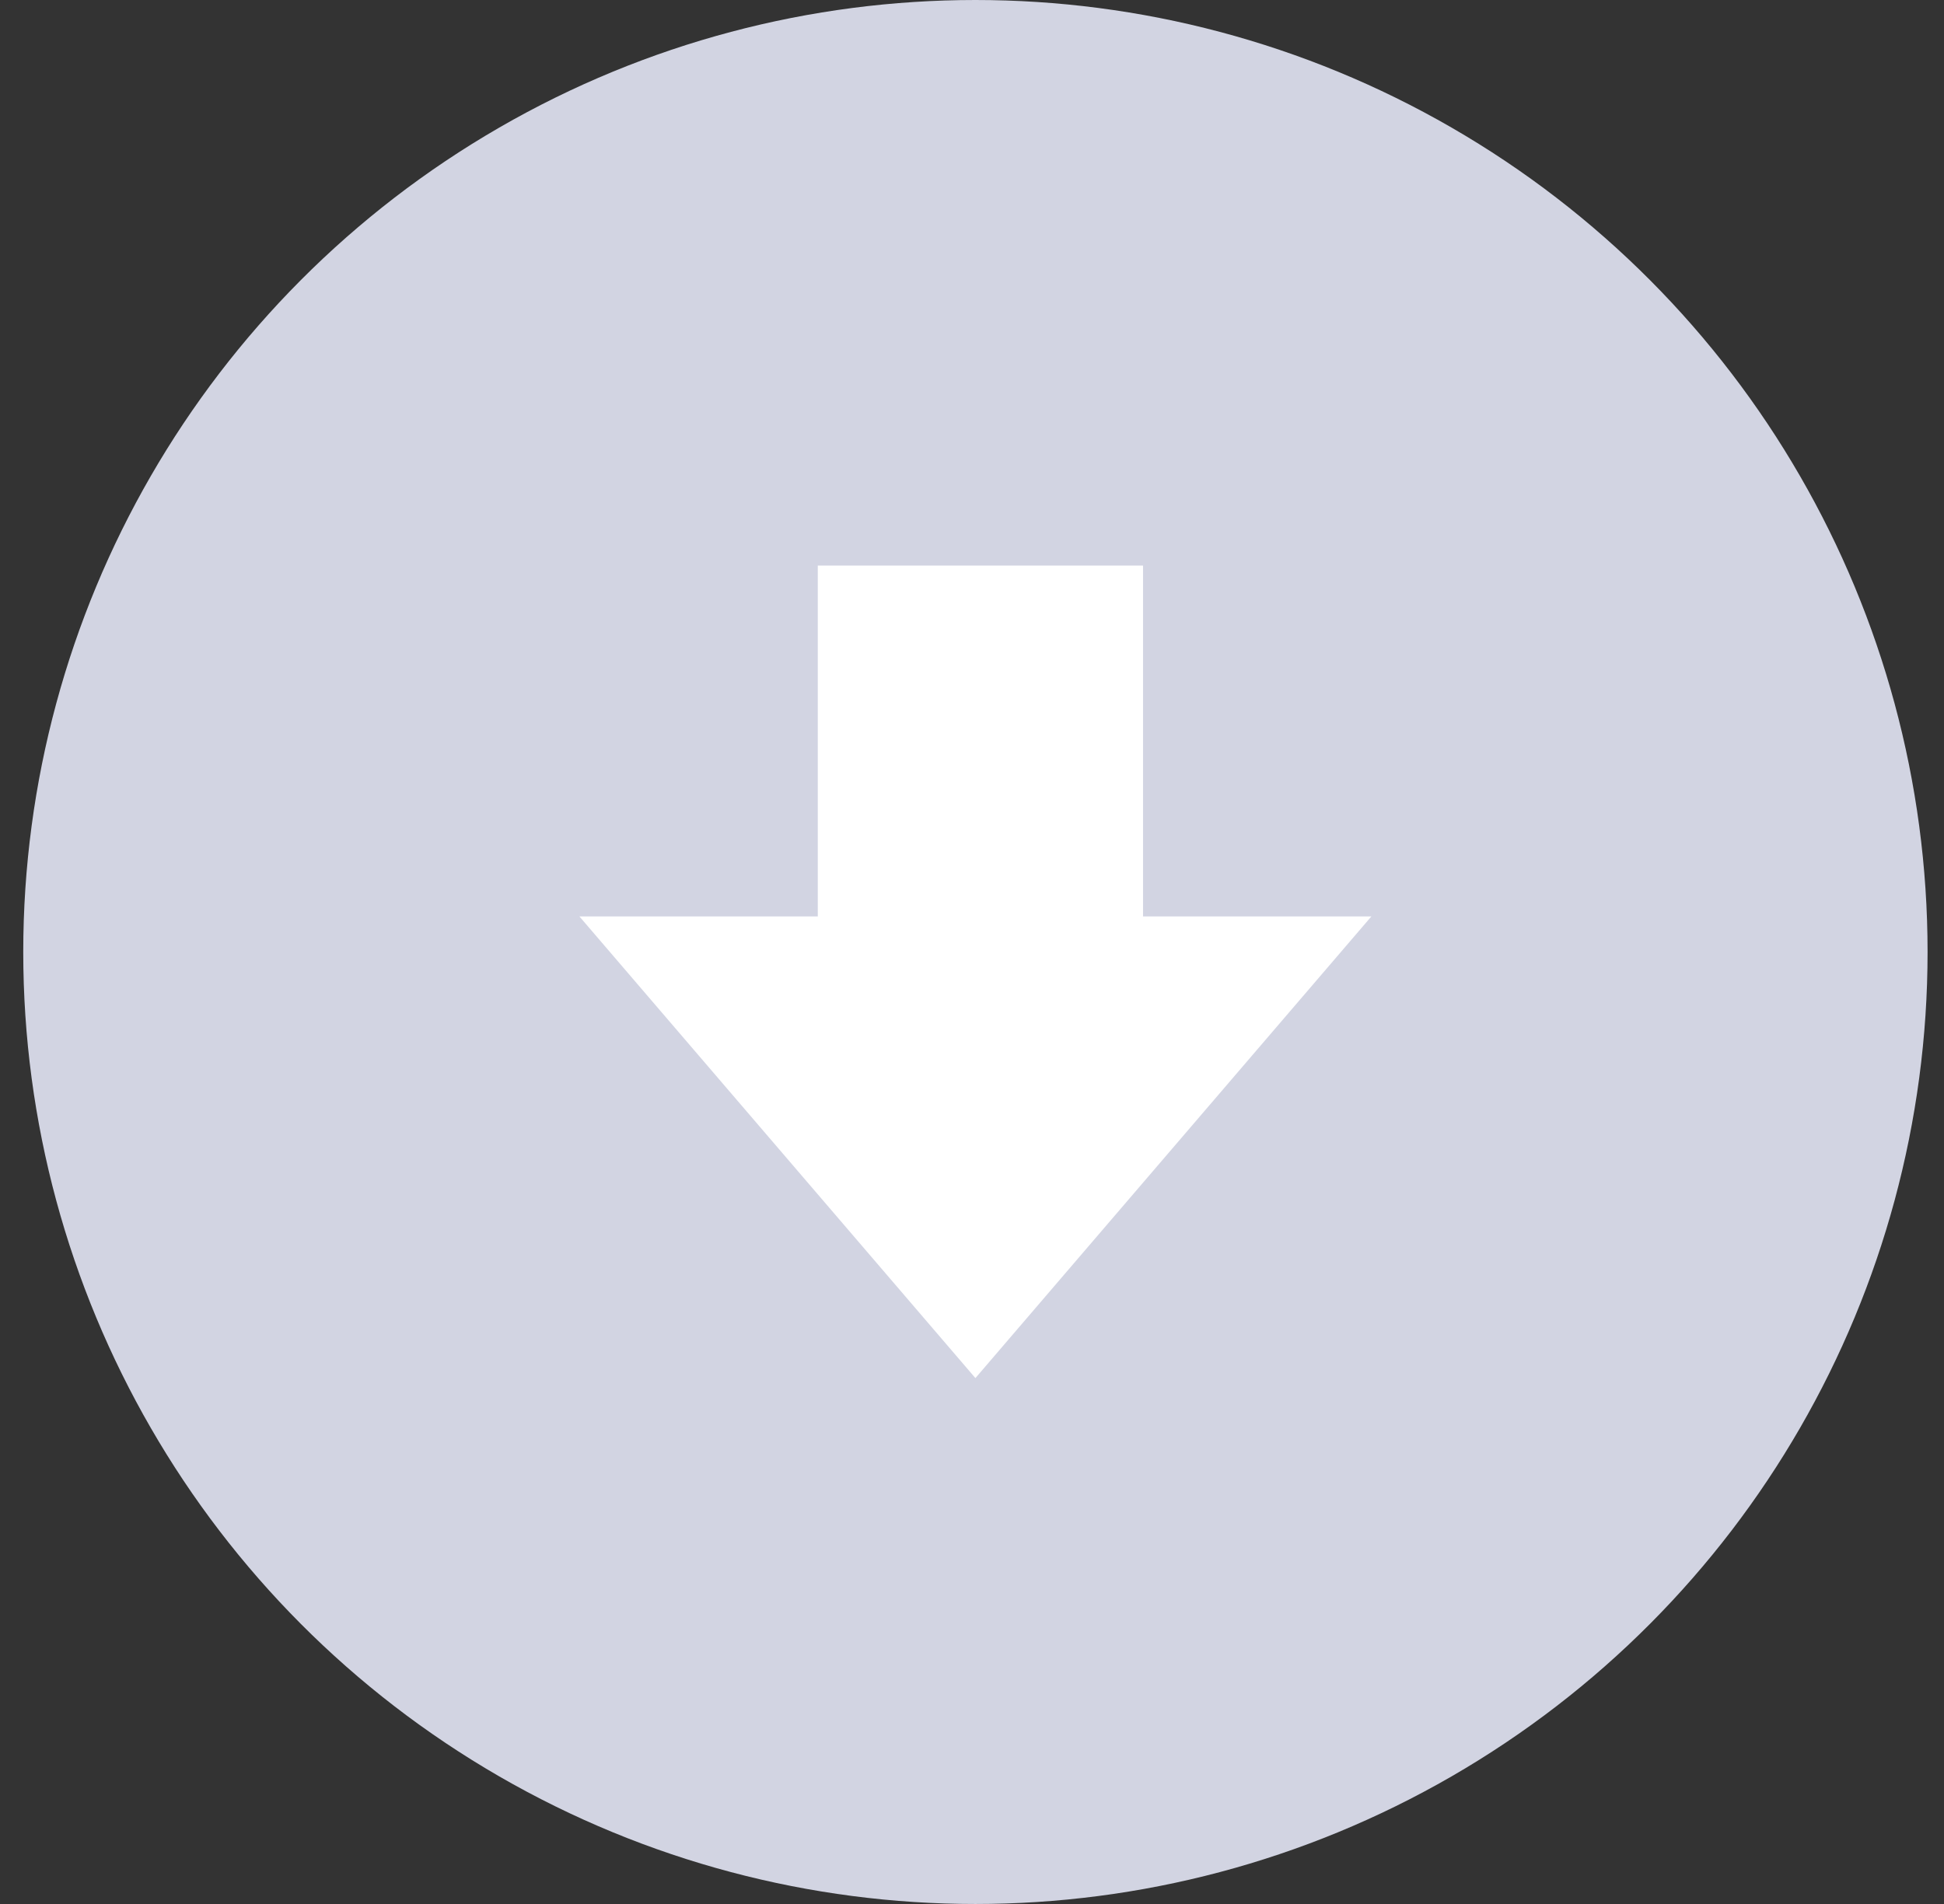 <?xml version="1.0" encoding="UTF-8"?>
<svg width="49px" height="48px" viewBox="0 0 49 48" version="1.1" xmlns="http://www.w3.org/2000/svg" xmlns:xlink="http://www.w3.org/1999/xlink">
    <rect x="0" y="0" width="49" height="48" fill="#333333" stroke="none"/>
    <!-- Generator: Sketch 51.3 (57544) - http://www.bohemiancoding.com/sketch -->
    <title>Group</title>
    <desc>Created with Sketch.</desc>
    <defs></defs>
    <g id="Schemes" stroke="none" stroke-width="1" fill="none" fill-rule="evenodd">
        <g id="Artboard-4-Copy-2" transform="translate(-137, -364)">
            <g id="Group" transform="translate(137, 364)">
                <circle id="Oval-2" fill="#D2D4E2" cx="24.586" cy="24" r="24"></circle>
                <path d="M28.811,25.897 L28.811,34.742 L20.613,34.742 L20.613,25.897 L14.604,25.897 L24.586,14.258 L34.567,25.897 L28.811,25.897 Z" id="Combined-Shape" fill="#FFFFFF" transform="translate(24.586, 24.5) scale(1, -1) translate(-24.586, -24.5) "></path>
            </g>
        </g>
    </g>
</svg>